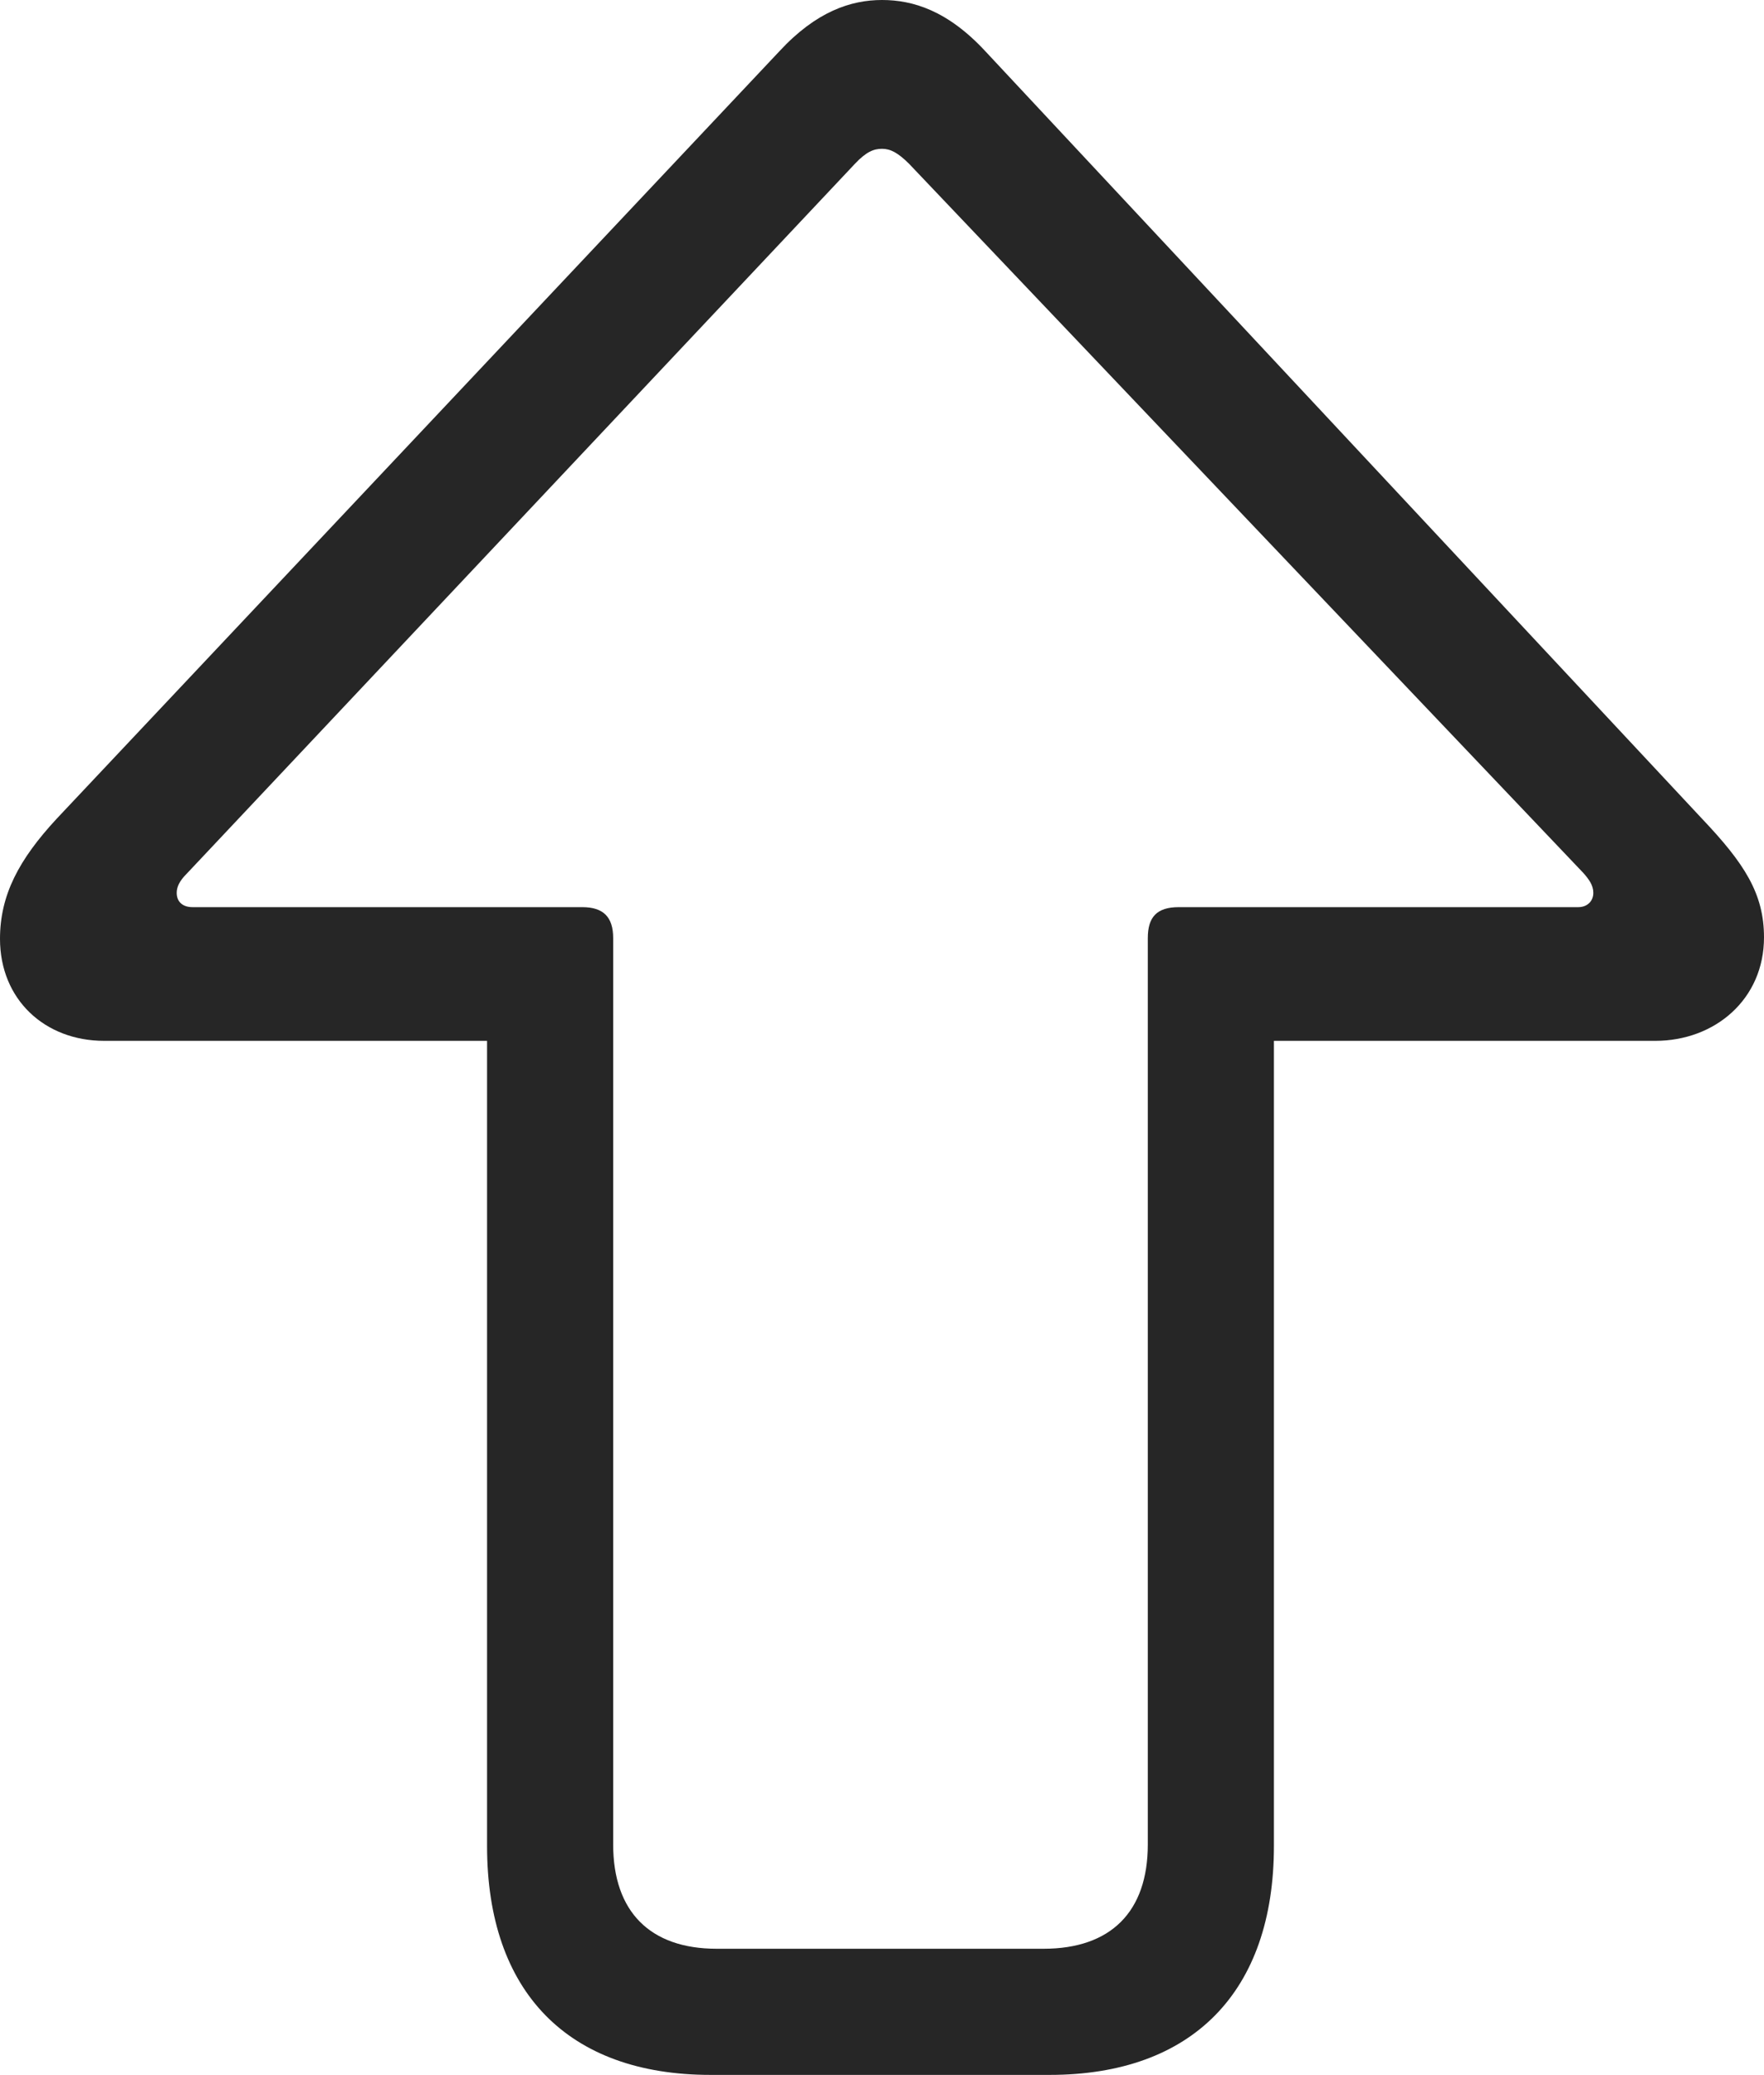 <?xml version="1.0" encoding="UTF-8"?>
<!--Generator: Apple Native CoreSVG 326-->
<!DOCTYPE svg
PUBLIC "-//W3C//DTD SVG 1.1//EN"
       "http://www.w3.org/Graphics/SVG/1.1/DTD/svg11.dtd">
<svg version="1.1" xmlns="http://www.w3.org/2000/svg" xmlns:xlink="http://www.w3.org/1999/xlink" viewBox="0 0 584 686.75">
 <g>
  <rect height="686.75" opacity="0" width="584" x="0" y="0"/>
  <path d="M292 0C281.75 0 270.25 3.75 258 17L18.75 271C6.25 284.5 0 296.25 0 310.75C0 330.75 14.75 344.5 34.5 344.5L161.25 344.5L161.25 611C161.25 659.25 188 686.75 235.25 686.75L347.5 686.75C394.75 686.75 421.75 659.25 421.75 611L421.75 344.5L548 344.5C567.75 344.5 584 330.75 584 310.25C584 295.75 577.5 285.75 563.5 271L326.25 17C313.75 3.5 302.25 0 292 0ZM292 49.25C294.75 49.25 297.25 50.5 301 54.25L524.25 289C526 291 527.5 293 527.5 295.5C527.5 298.25 525.5 300.25 522.5 300.25L390.25 300.25C383 300.25 380 303.5 380 310.5L380 610.5C380 632.75 367.75 645 345.5 645L237.25 645C215.25 645 203 632.75 203 610.5L203 310.5C203 303.5 199.75 300.25 192.75 300.25L63.75 300.25C60.5 300.25 58.5 298.5 58.5 295.5C58.5 293.5 59.5 291.5 61.75 289.25L283 54.25C286.75 50.25 289.25 49.25 292 49.25Z" fill="black" fill-opacity="0.85"/>
 </g>
</svg>
